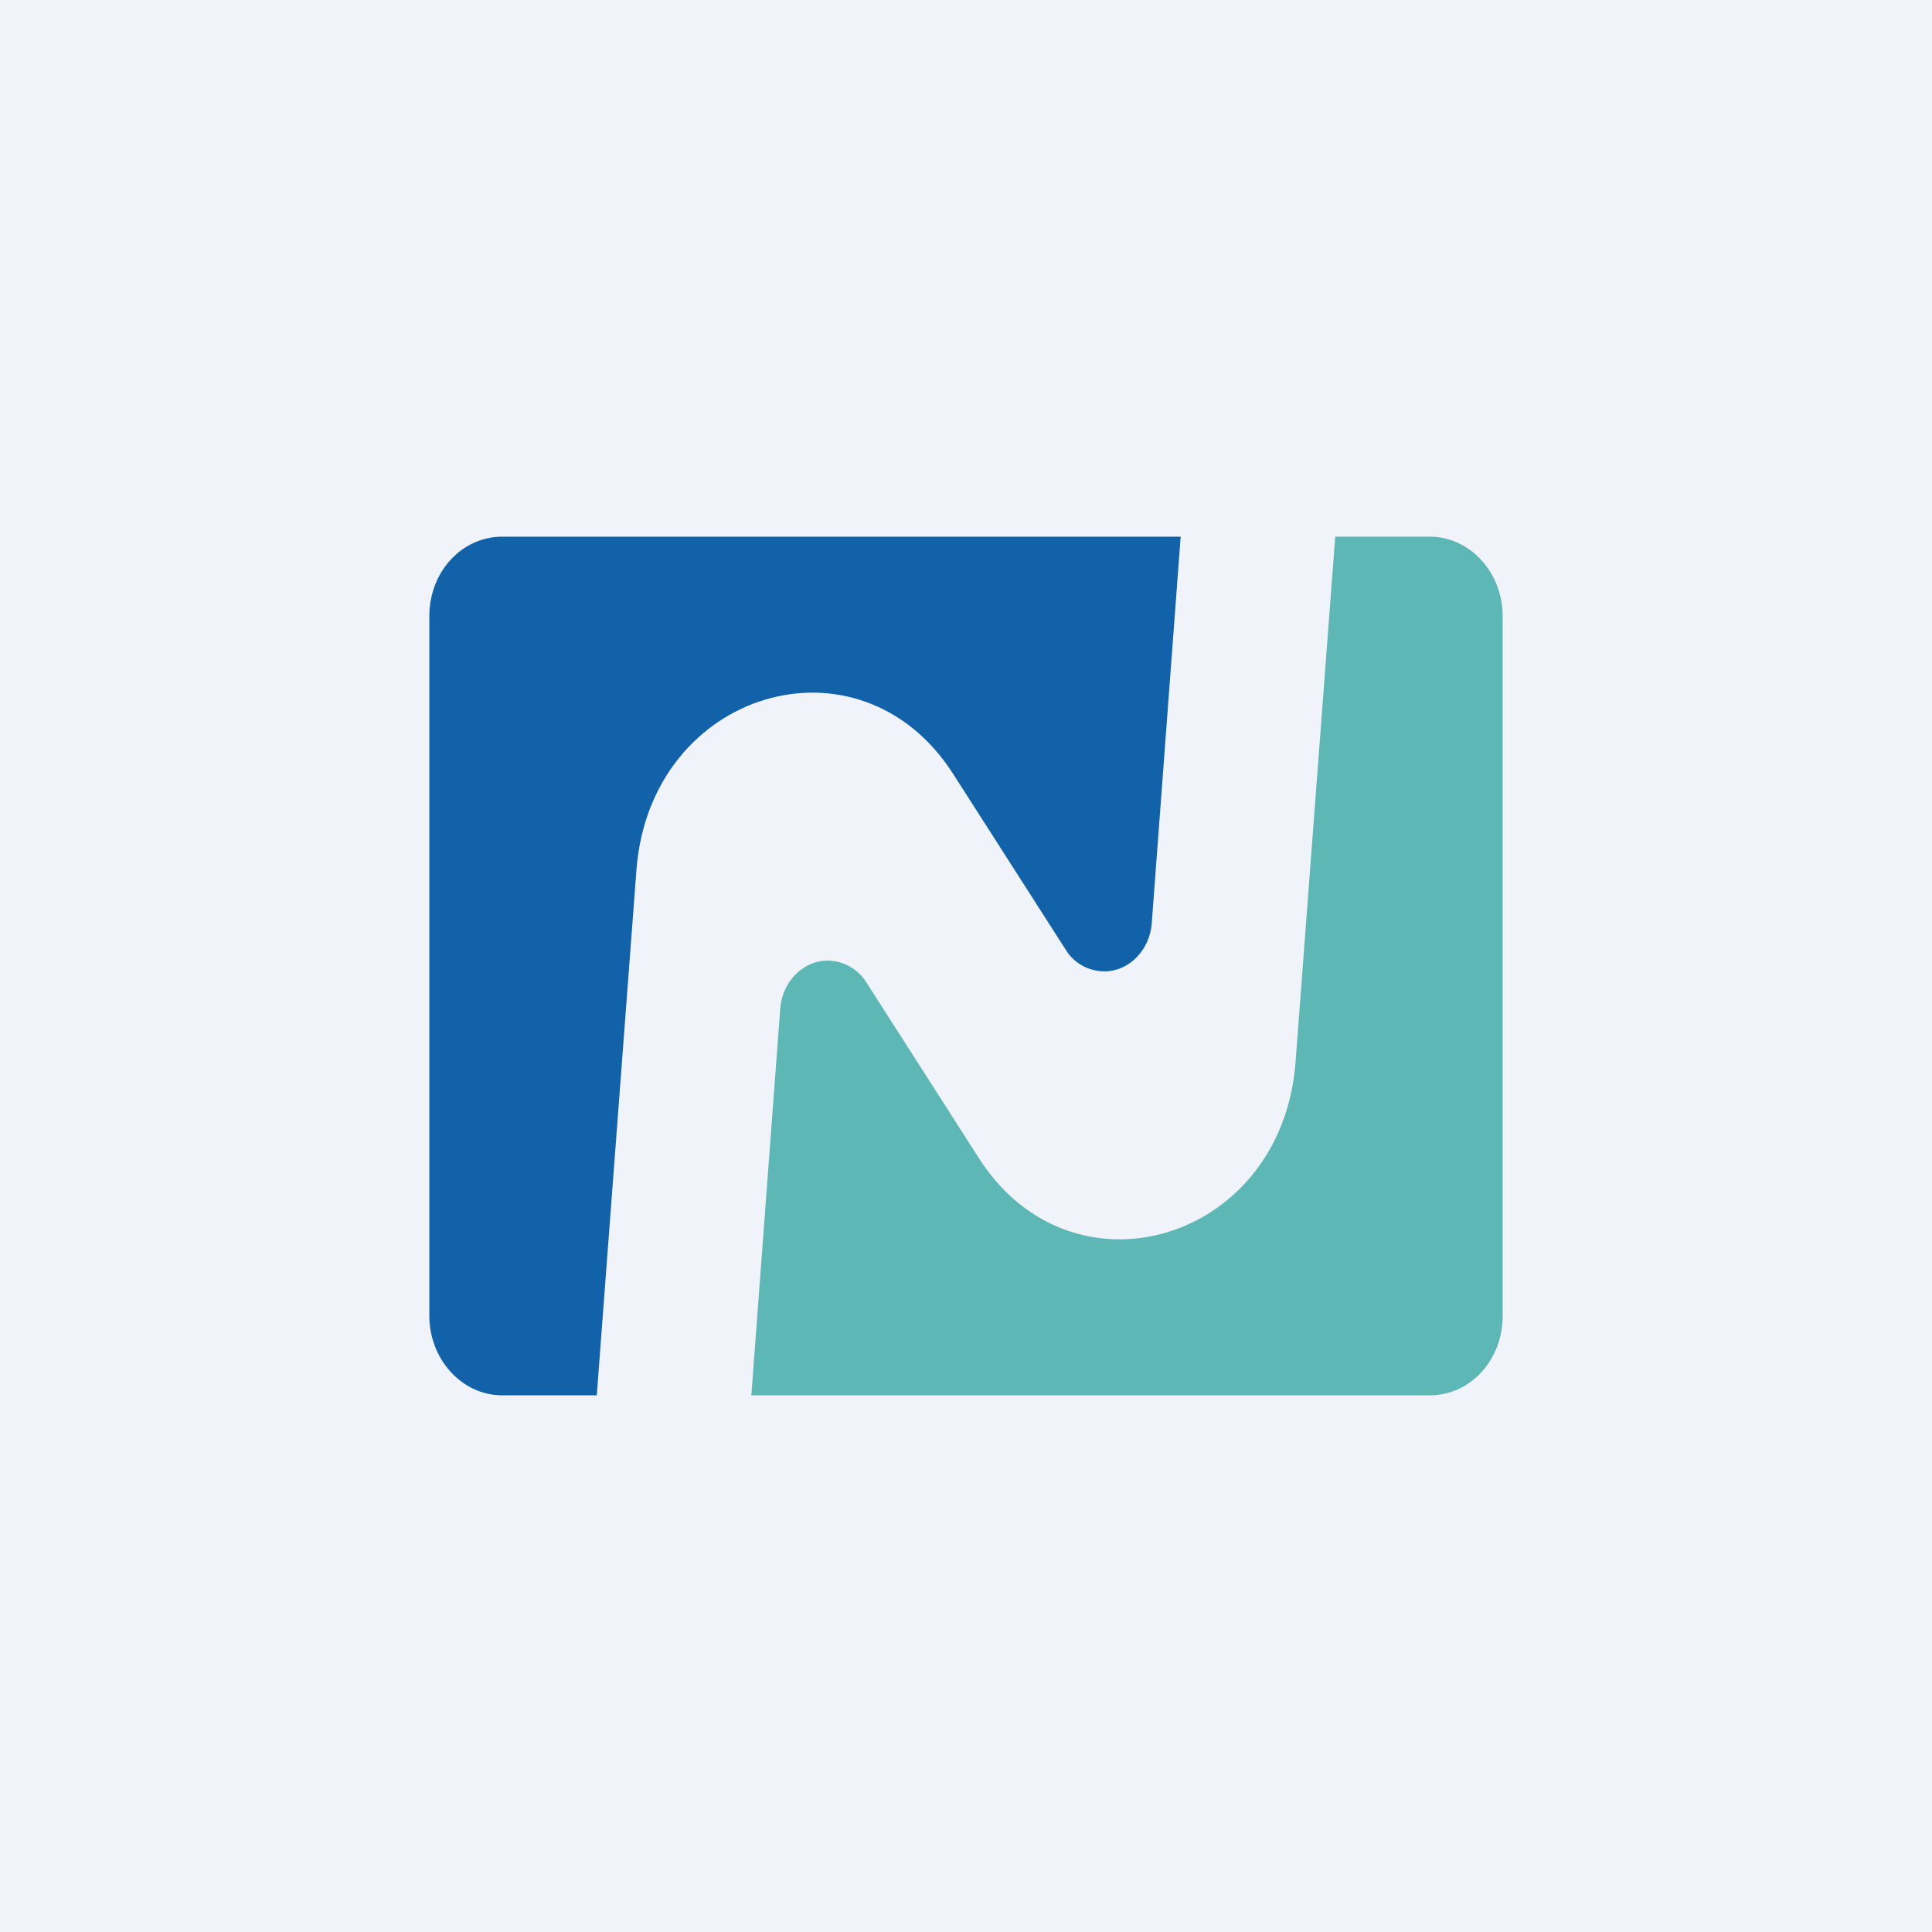 <!-- by TradingView --><svg width="18" height="18" viewBox="0 0 18 18" xmlns="http://www.w3.org/2000/svg"><path fill="#F0F3FA" d="M0 0h18v18H0z"/><path d="M4 5.74v6.52c0 .4.3.74.68.74h.88l.37-4.9c.13-1.67 2.08-2.25 2.95-.89l1.05 1.64c.08.13.22.2.36.2.23 0 .42-.2.44-.44L11 5H4.68C4.3 5 4 5.33 4 5.74Z" fill="#1262A9"/><path d="M14 12.26V5.74c0-.4-.3-.74-.68-.74h-.88l-.37 4.9c-.13 1.67-2.08 2.25-2.95.89L8.07 9.15a.43.43 0 0 0-.36-.2c-.23 0-.42.2-.44.44L7 13h6.32c.38 0 .68-.33.68-.74Z" fill="#5DB7B4"/></svg>